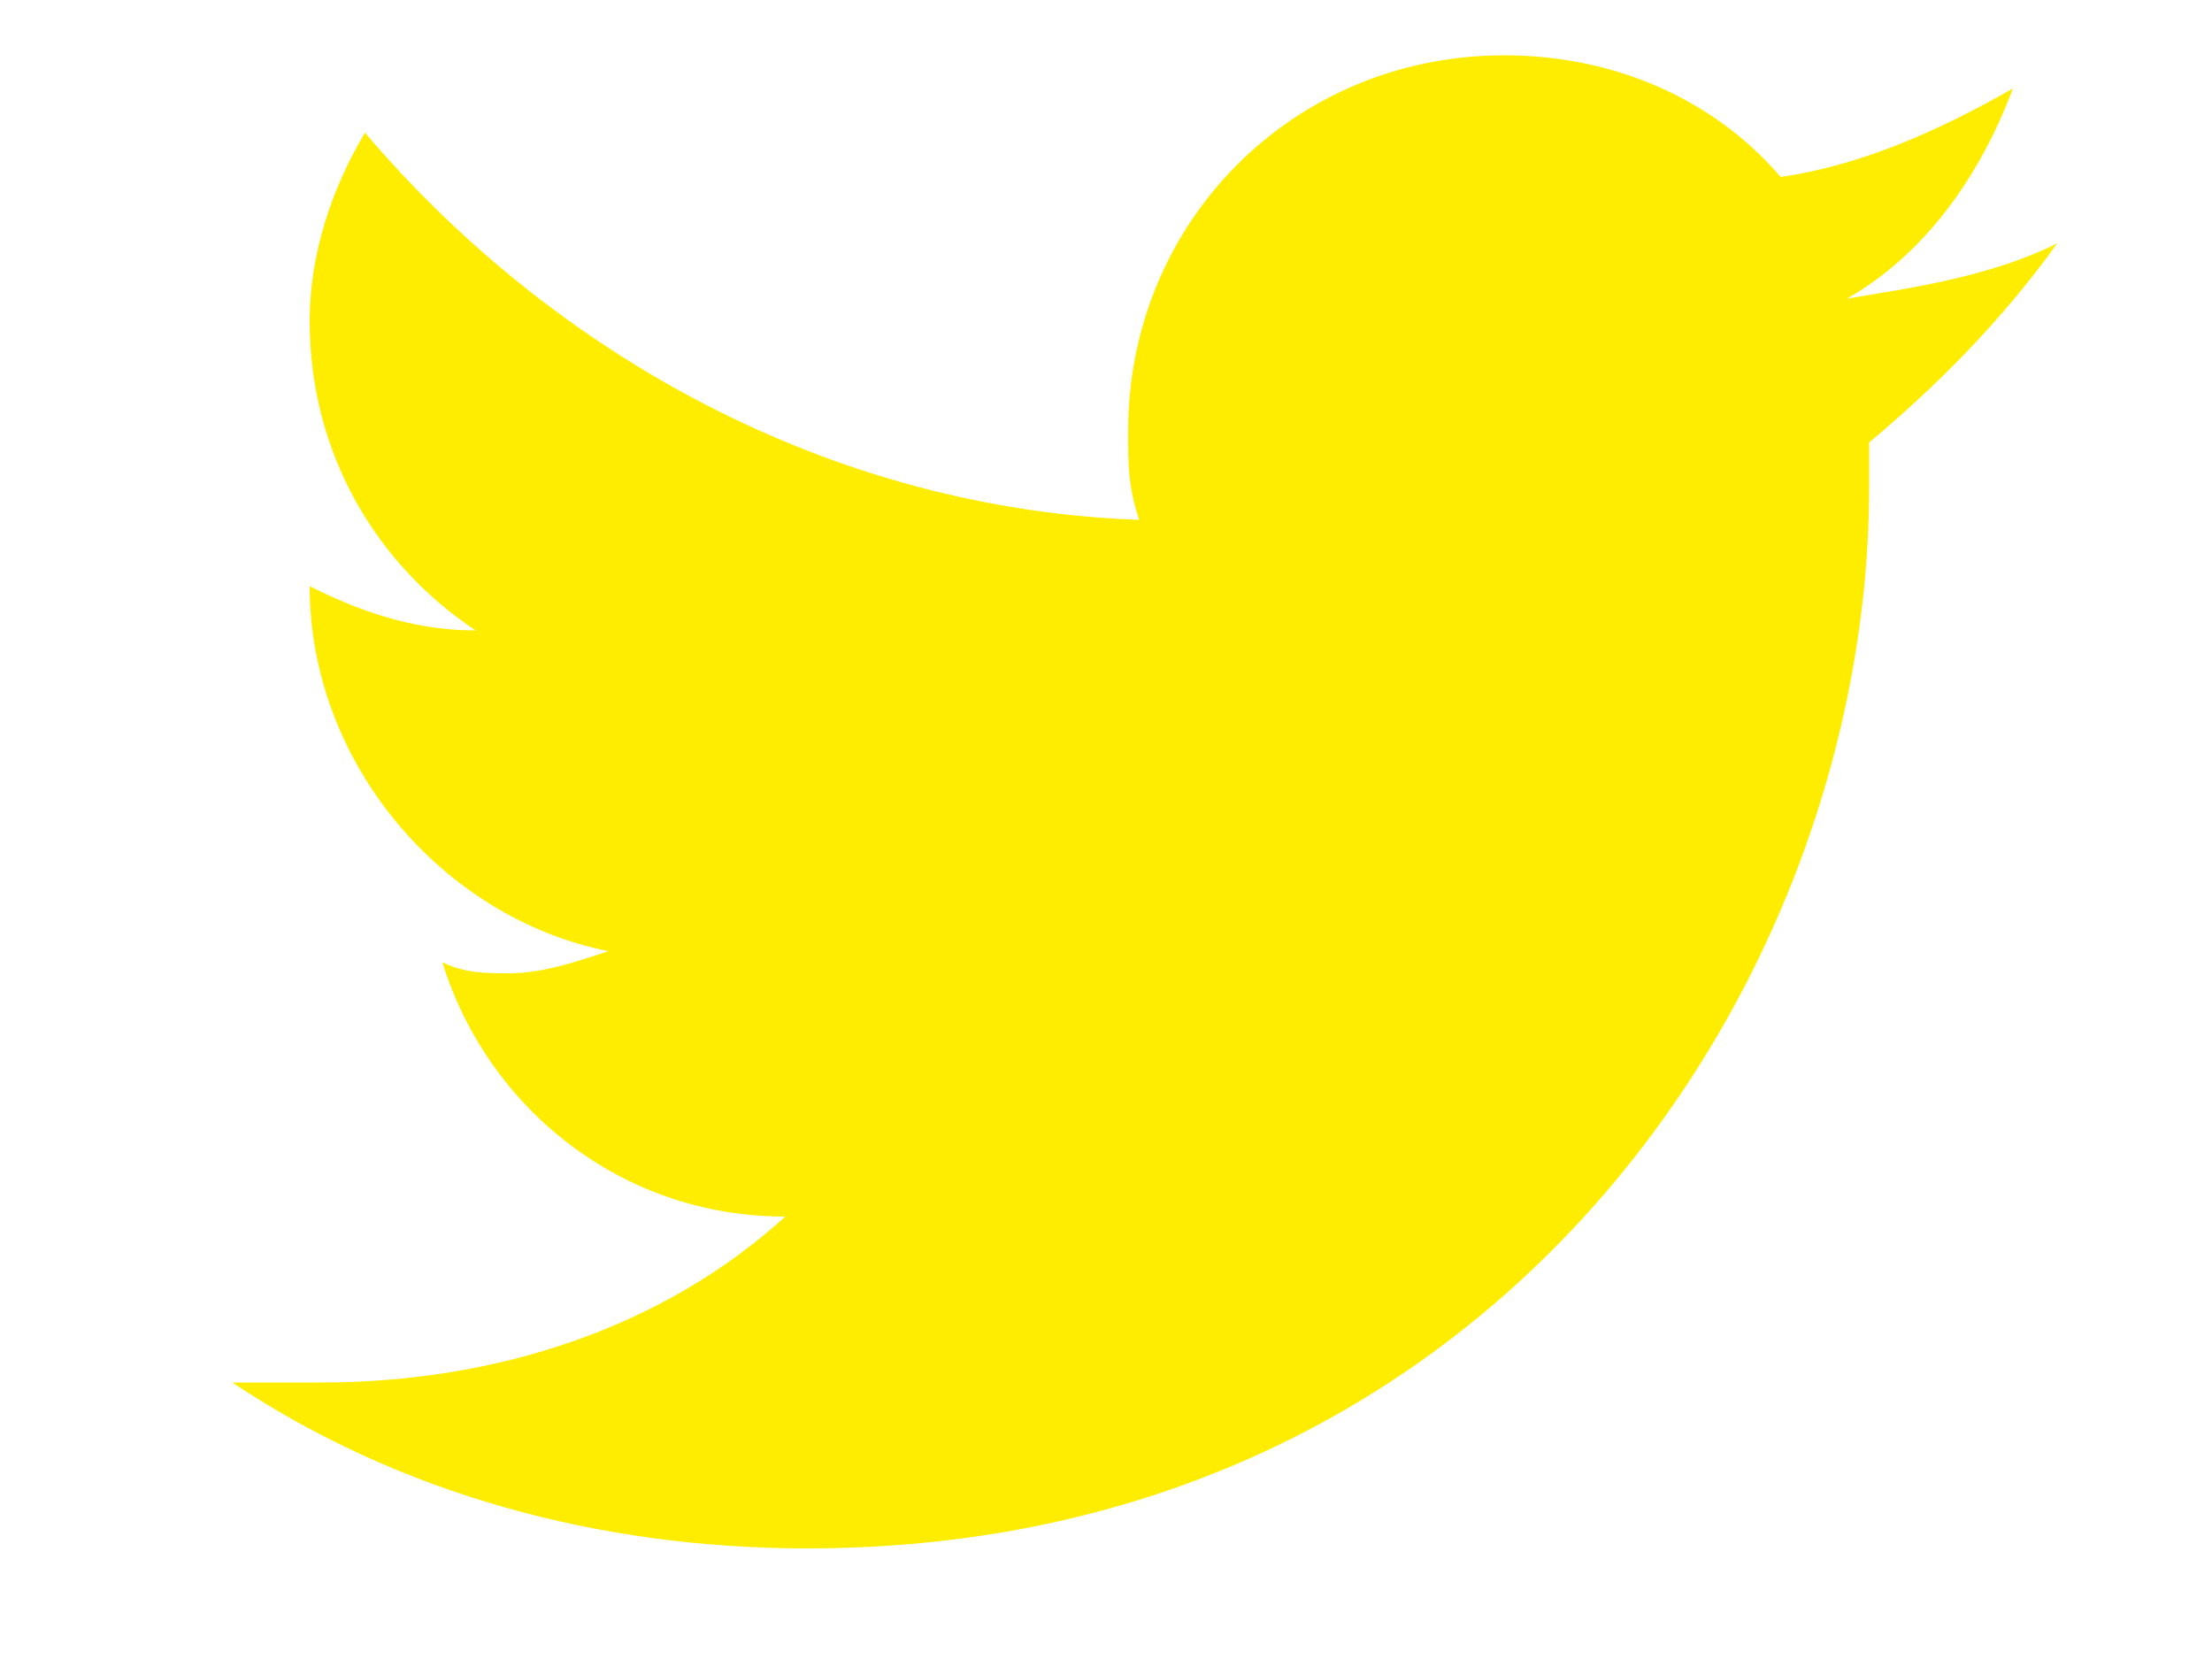 <?xml version="1.0" encoding="utf-8"?>
<!-- Generator: Adobe Illustrator 21.1.0, SVG Export Plug-In . SVG Version: 6.00 Build 0)  -->
<svg version="1.1" id="Calque_1" xmlns="http://www.w3.org/2000/svg" xmlns:xlink="http://www.w3.org/1999/xlink" x="0px" y="0px"
	 viewBox="0 0 20 15" style="enable-background:new 0 0 20 15;" xml:space="preserve">
<style type="text/css">
	.st0{fill-rule:evenodd;clip-rule:evenodd;fill:#FFED00;}
</style>
<g id="ico-twitter_3_">
	<g id="ico-twitter_1_">
		<g>
			<path class="st0" d="M18.6,2.2c-0.6,0.3-1.3,0.4-1.9,0.5c0.7-0.4,1.2-1.1,1.5-1.9c-0.7,0.4-1.4,0.7-2.1,0.8
				c-0.6-0.7-1.5-1.1-2.5-1.1c-1.9,0-3.4,1.5-3.4,3.4c0,0.3,0,0.5,0.1,0.8c-2.8-0.1-5.3-1.5-7-3.5C3,1.7,2.8,2.3,2.8,2.9
				c0,1.2,0.6,2.2,1.5,2.8c-0.6,0-1.1-0.2-1.5-0.4c0,0,0,0,0,0c0,1.6,1.2,3,2.7,3.3C5.2,8.7,4.9,8.8,4.6,8.8c-0.2,0-0.4,0-0.6-0.1
				C4.4,10,5.6,11,7.1,11C6,12,4.5,12.5,2.9,12.5c-0.3,0-0.5,0-0.8,0c1.5,1,3.3,1.5,5.2,1.5c6.2,0,9.6-5.1,9.6-9.6
				c0-0.1,0-0.3,0-0.4C17.5,3.5,18.1,2.9,18.6,2.2z"/>
		</g>
	</g>
</g>
</svg>
